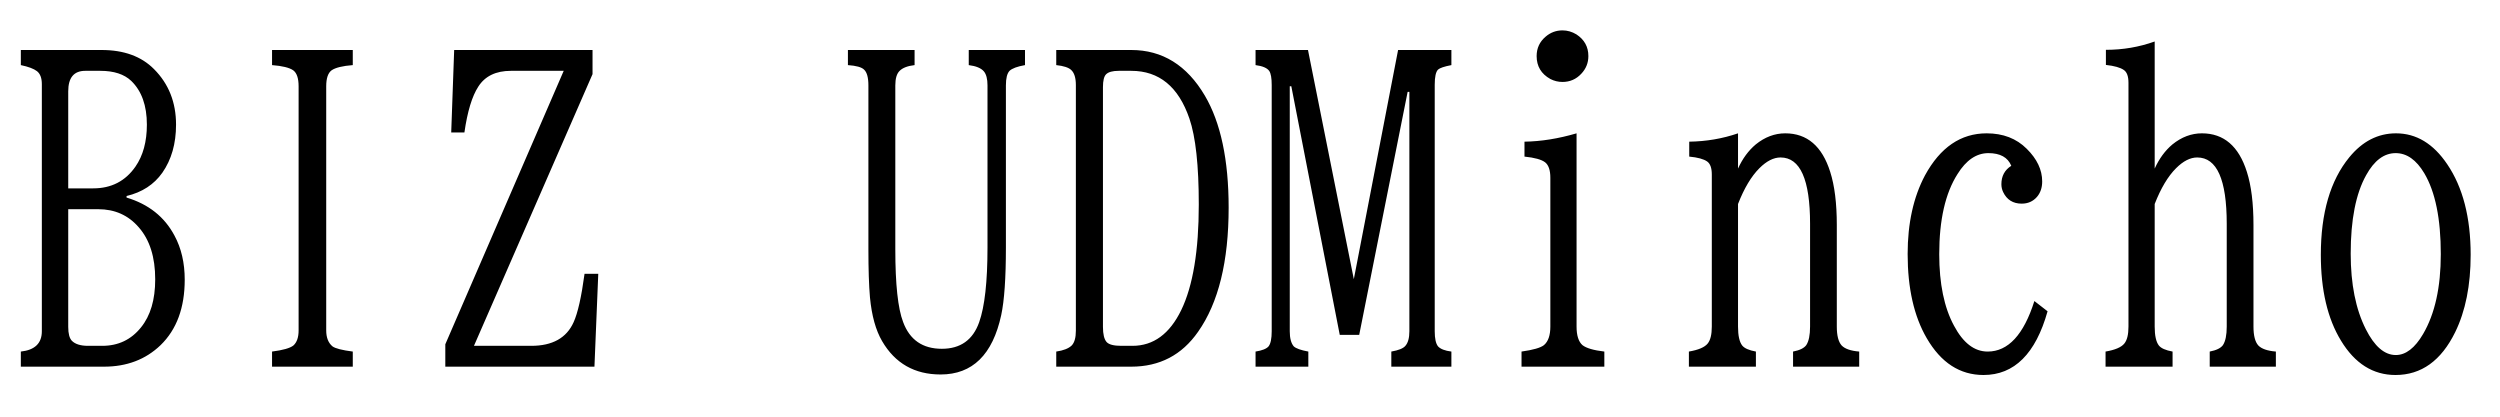 <svg xmlns="http://www.w3.org/2000/svg" xmlns:xlink="http://www.w3.org/1999/xlink" width="144" height="24"><path fill="black" d="M1.20 3.75L1.20 2.88L5.85 2.88Q7.78 2.88 8.87 3.98L8.87 3.98Q10.14 5.25 10.14 7.18L10.14 7.18Q10.14 8.82 9.35 9.95L9.35 9.95Q8.63 10.97 7.29 11.29L7.29 11.29L7.29 11.38Q9.19 11.95 10.05 13.57L10.05 13.57Q10.64 14.66 10.64 16.11L10.64 16.11Q10.64 18.53 9.25 19.88L9.25 19.88Q7.96 21.12 5.99 21.12L5.99 21.12L1.20 21.12L1.20 20.25Q2.41 20.12 2.41 19.08L2.41 19.08L2.41 4.85Q2.41 4.32 2.13 4.10L2.13 4.10Q1.86 3.89 1.20 3.75L1.20 3.75ZM3.93 5.26L3.93 10.85L5.37 10.85Q6.93 10.85 7.80 9.60L7.80 9.60Q8.46 8.65 8.46 7.18L8.46 7.18Q8.46 5.53 7.56 4.66L7.56 4.66Q6.95 4.08 5.78 4.08L5.78 4.08L4.91 4.08Q3.93 4.08 3.93 5.26L3.93 5.26ZM5.66 12.05L3.93 12.05L3.93 18.83Q3.93 19.41 4.14 19.63L4.14 19.63Q4.43 19.92 5.07 19.92L5.07 19.92L5.89 19.92Q7.27 19.92 8.12 18.86L8.12 18.86Q8.94 17.85 8.94 16.09L8.94 16.09Q8.94 14.17 7.99 13.09L7.99 13.09Q7.09 12.05 5.66 12.05L5.66 12.05ZM15.67 3.75L15.67 2.88L20.32 2.88L20.32 3.75Q19.43 3.82 19.10 4.05L19.10 4.05Q18.79 4.28 18.79 4.97L18.79 4.97L18.79 19.03Q18.79 19.65 19.15 19.95L19.15 19.95Q19.39 20.13 20.32 20.25L20.32 20.25L20.32 21.12L15.67 21.12L15.67 20.25Q16.61 20.13 16.90 19.90L16.90 19.90Q17.20 19.63 17.20 19.03L17.20 19.03L17.20 4.97Q17.20 4.28 16.89 4.05L16.89 4.05Q16.56 3.82 15.67 3.75L15.67 3.75ZM25.99 7.63L26.16 2.88L34.13 2.88L34.13 4.27L27.30 19.92L30.60 19.92Q32.43 19.92 33.04 18.56L33.04 18.56Q33.40 17.77 33.67 15.77L33.67 15.77L34.46 15.77L34.24 21.12L25.65 21.12L25.65 19.83L32.47 4.08L29.43 4.08Q28.13 4.08 27.55 4.99L27.55 4.99Q27.01 5.82 26.75 7.63L26.75 7.63L25.99 7.63ZM48.84 3.75L48.84 2.88L52.68 2.88L52.68 3.75Q52.08 3.82 51.82 4.08L51.82 4.08Q51.57 4.32 51.57 4.92L51.57 4.92L51.57 14.36Q51.57 17.38 52.02 18.55L52.02 18.55Q52.59 20.09 54.25 20.09L54.25 20.09Q55.86 20.09 56.40 18.56L56.40 18.56Q56.88 17.21 56.88 14.25L56.88 14.25L56.88 4.92Q56.88 4.36 56.67 4.11L56.67 4.11Q56.43 3.83 55.80 3.75L55.80 3.75L55.80 2.88L59.04 2.88L59.04 3.75Q58.37 3.87 58.15 4.08L58.15 4.08Q57.94 4.30 57.94 4.92L57.94 4.92L57.94 14.25Q57.94 16.89 57.67 18.15L57.67 18.15Q56.93 21.57 54.18 21.57L54.18 21.57Q51.93 21.57 50.81 19.65L50.81 19.65Q50.26 18.71 50.11 17.13L50.11 17.13Q50.02 16.09 50.02 14.36L50.02 14.36L50.02 4.92Q50.02 4.24 49.77 4.01L49.77 4.01Q49.56 3.80 48.84 3.75L48.84 3.75ZM60.84 3.75L60.84 2.88L65.16 2.88Q67.85 2.88 69.40 5.51L69.40 5.51Q70.77 7.84 70.77 11.96L70.77 11.96Q70.77 16.61 69.01 19.11L69.01 19.11Q67.61 21.12 65.16 21.12L65.16 21.12L60.84 21.12L60.84 20.25Q61.46 20.16 61.73 19.90L61.73 19.90Q61.97 19.65 61.97 19.05L61.97 19.05L61.97 4.90Q61.97 4.28 61.70 4.03L61.70 4.03Q61.48 3.82 60.84 3.75L60.84 3.75ZM63.53 5.02L63.53 5.02L63.53 18.83Q63.53 19.46 63.74 19.70L63.74 19.70Q63.94 19.92 64.58 19.92L64.58 19.92L65.23 19.92Q67.04 19.92 68.04 17.86L68.04 17.86Q69.05 15.77 69.05 11.78L69.05 11.78Q69.05 8.41 68.51 6.83L68.51 6.83Q67.57 4.08 65.16 4.08L65.16 4.08L64.44 4.08Q63.91 4.08 63.71 4.28L63.71 4.28Q63.53 4.46 63.53 5.02ZM72.32 3.75L72.32 2.88L75.34 2.88L77.98 16.08L80.53 2.88L83.60 2.88L83.60 3.75Q82.98 3.87 82.83 4.01L82.83 4.01Q82.64 4.20 82.64 4.88L82.64 4.88L82.64 19.08Q82.64 19.71 82.83 19.95L82.83 19.95Q83.04 20.18 83.60 20.25L83.60 20.25L83.60 21.12L80.14 21.12L80.14 20.25Q80.77 20.14 80.95 19.92L80.95 19.92Q81.18 19.66 81.18 19.08L81.18 19.08L81.18 5.29L81.08 5.29L78.29 19.29L77.17 19.29L74.38 4.97L74.29 4.97L74.29 19.08Q74.29 19.68 74.52 19.95L74.52 19.95Q74.71 20.13 75.36 20.25L75.36 20.25L75.36 21.12L72.32 21.12L72.32 20.25Q72.89 20.16 73.07 19.95L73.07 19.95Q73.25 19.72 73.25 19.08L73.25 19.08L73.25 4.90Q73.25 4.30 73.11 4.09L73.11 4.09Q72.93 3.83 72.32 3.75L72.32 3.75ZM90 1.75L90 1.75Q90.42 1.75 90.80 1.98L90.80 1.98Q91.49 2.43 91.49 3.23L91.49 3.23Q91.49 3.82 91.08 4.25L91.08 4.25Q90.64 4.72 90 4.72L90 4.72Q89.63 4.72 89.30 4.55L89.30 4.55Q88.51 4.11 88.51 3.23L88.51 3.23Q88.51 2.55 89.03 2.11L89.03 2.11Q89.45 1.75 90 1.75ZM92.41 21.12L87.64 21.12L87.64 20.25Q88.64 20.11 88.93 19.88L88.93 19.88Q89.30 19.57 89.30 18.81L89.30 18.81L89.30 10.24Q89.30 9.59 89.00 9.35L89.00 9.35Q88.69 9.11 87.81 9.02L87.81 9.02L87.81 8.16Q89.24 8.14 90.81 7.68L90.81 7.68L90.81 18.81Q90.81 19.58 91.15 19.88L91.15 19.88Q91.48 20.14 92.41 20.25L92.41 20.25L92.41 21.12ZM101.14 21.12L97.28 21.12L97.28 20.25Q98.10 20.11 98.36 19.79L98.36 19.79Q98.60 19.50 98.60 18.81L98.60 18.81L98.60 10.05Q98.60 9.49 98.33 9.30L98.33 9.30Q98.03 9.09 97.30 9.02L97.30 9.02L97.30 8.16Q98.77 8.14 100.11 7.68L100.11 7.68L100.11 9.71Q100.50 8.85 101.13 8.32L101.13 8.32Q101.92 7.68 102.83 7.68L102.83 7.68Q104.72 7.68 105.42 9.90L105.42 9.90Q105.80 11.09 105.80 12.96L105.80 12.96L105.80 18.81Q105.80 19.59 106.08 19.90L106.08 19.90Q106.36 20.19 107.09 20.25L107.09 20.25L107.09 21.12L103.28 21.12L103.28 20.25Q103.85 20.14 104.04 19.88L104.04 19.88Q104.26 19.55 104.26 18.81L104.26 18.81L104.26 12.89Q104.26 9.07 102.56 9.07L102.56 9.07Q101.96 9.07 101.34 9.69L101.34 9.69Q100.64 10.39 100.11 11.75L100.11 11.75L100.11 18.81Q100.11 19.59 100.35 19.90L100.35 19.90Q100.54 20.14 101.14 20.25L101.14 20.25L101.14 21.12ZM117.18 17.34L117.94 17.93Q116.91 21.60 114.25 21.60L114.25 21.60Q112.21 21.60 110.98 19.48L110.98 19.48Q109.88 17.59 109.88 14.63L109.88 14.63Q109.88 11.98 110.88 10.10L110.88 10.10Q112.20 7.68 114.43 7.68L114.43 7.68Q115.85 7.68 116.74 8.57L116.74 8.57Q117.63 9.45 117.63 10.45L117.63 10.45Q117.63 10.99 117.33 11.34L117.33 11.34Q116.99 11.73 116.45 11.73L116.45 11.73Q115.70 11.73 115.38 11.06L115.38 11.06Q115.28 10.85 115.28 10.61L115.28 10.61Q115.28 9.91 115.85 9.55L115.85 9.55Q115.55 8.82 114.53 8.82L114.53 8.82Q113.50 8.82 112.75 10.03L112.75 10.03Q111.70 11.68 111.70 14.64L111.70 14.64Q111.70 17.19 112.55 18.76L112.55 18.76Q113.34 20.25 114.49 20.25L114.49 20.25Q116.26 20.25 117.18 17.34L117.18 17.34ZM125.14 21.12L121.28 21.12L121.28 20.25Q122.10 20.11 122.36 19.79L122.36 19.79Q122.60 19.50 122.60 18.81L122.60 18.81L122.60 4.77Q122.60 4.21 122.33 4.03L122.33 4.03Q122.03 3.82 121.30 3.74L121.30 3.74L121.30 2.87Q122.77 2.87 124.11 2.39L124.11 2.39L124.11 9.71Q124.50 8.85 125.13 8.32L125.13 8.32Q125.92 7.68 126.83 7.68L126.83 7.68Q128.72 7.68 129.42 9.90L129.42 9.90Q129.80 11.09 129.80 12.96L129.80 12.96L129.80 18.81Q129.80 19.59 130.08 19.90L130.08 19.90Q130.36 20.19 131.09 20.25L131.09 20.25L131.09 21.12L127.28 21.12L127.28 20.25Q127.85 20.14 128.04 19.88L128.04 19.88Q128.26 19.55 128.26 18.81L128.26 18.81L128.26 12.89Q128.26 9.07 126.56 9.07L126.56 9.07Q125.96 9.07 125.34 9.69L125.34 9.69Q124.64 10.39 124.11 11.75L124.11 11.75L124.11 18.81Q124.11 19.59 124.35 19.90L124.35 19.90Q124.54 20.14 125.14 20.25L125.14 20.25L125.14 21.12ZM138.01 7.68L138.01 7.68Q139.76 7.68 140.96 9.46L140.96 9.46Q142.31 11.45 142.31 14.68L142.31 14.68Q142.31 17.31 141.42 19.13L141.42 19.13Q140.21 21.60 137.98 21.60L137.98 21.60Q136.04 21.60 134.84 19.62L134.84 19.62Q133.68 17.72 133.68 14.68L133.68 14.68Q133.68 11.06 135.32 9.06L135.32 9.06Q136.45 7.68 138.01 7.68ZM137.99 8.82L137.99 8.82Q136.99 8.82 136.29 10.09L136.29 10.09Q135.40 11.68 135.40 14.61L135.40 14.61Q135.40 17.24 136.27 18.96L136.27 18.96Q137.02 20.45 138 20.45L138 20.45Q138.86 20.45 139.57 19.24L139.57 19.24Q140.59 17.50 140.59 14.64L140.59 14.64Q140.59 11.58 139.64 9.98L139.64 9.98Q138.95 8.82 137.99 8.82Z"/></svg>